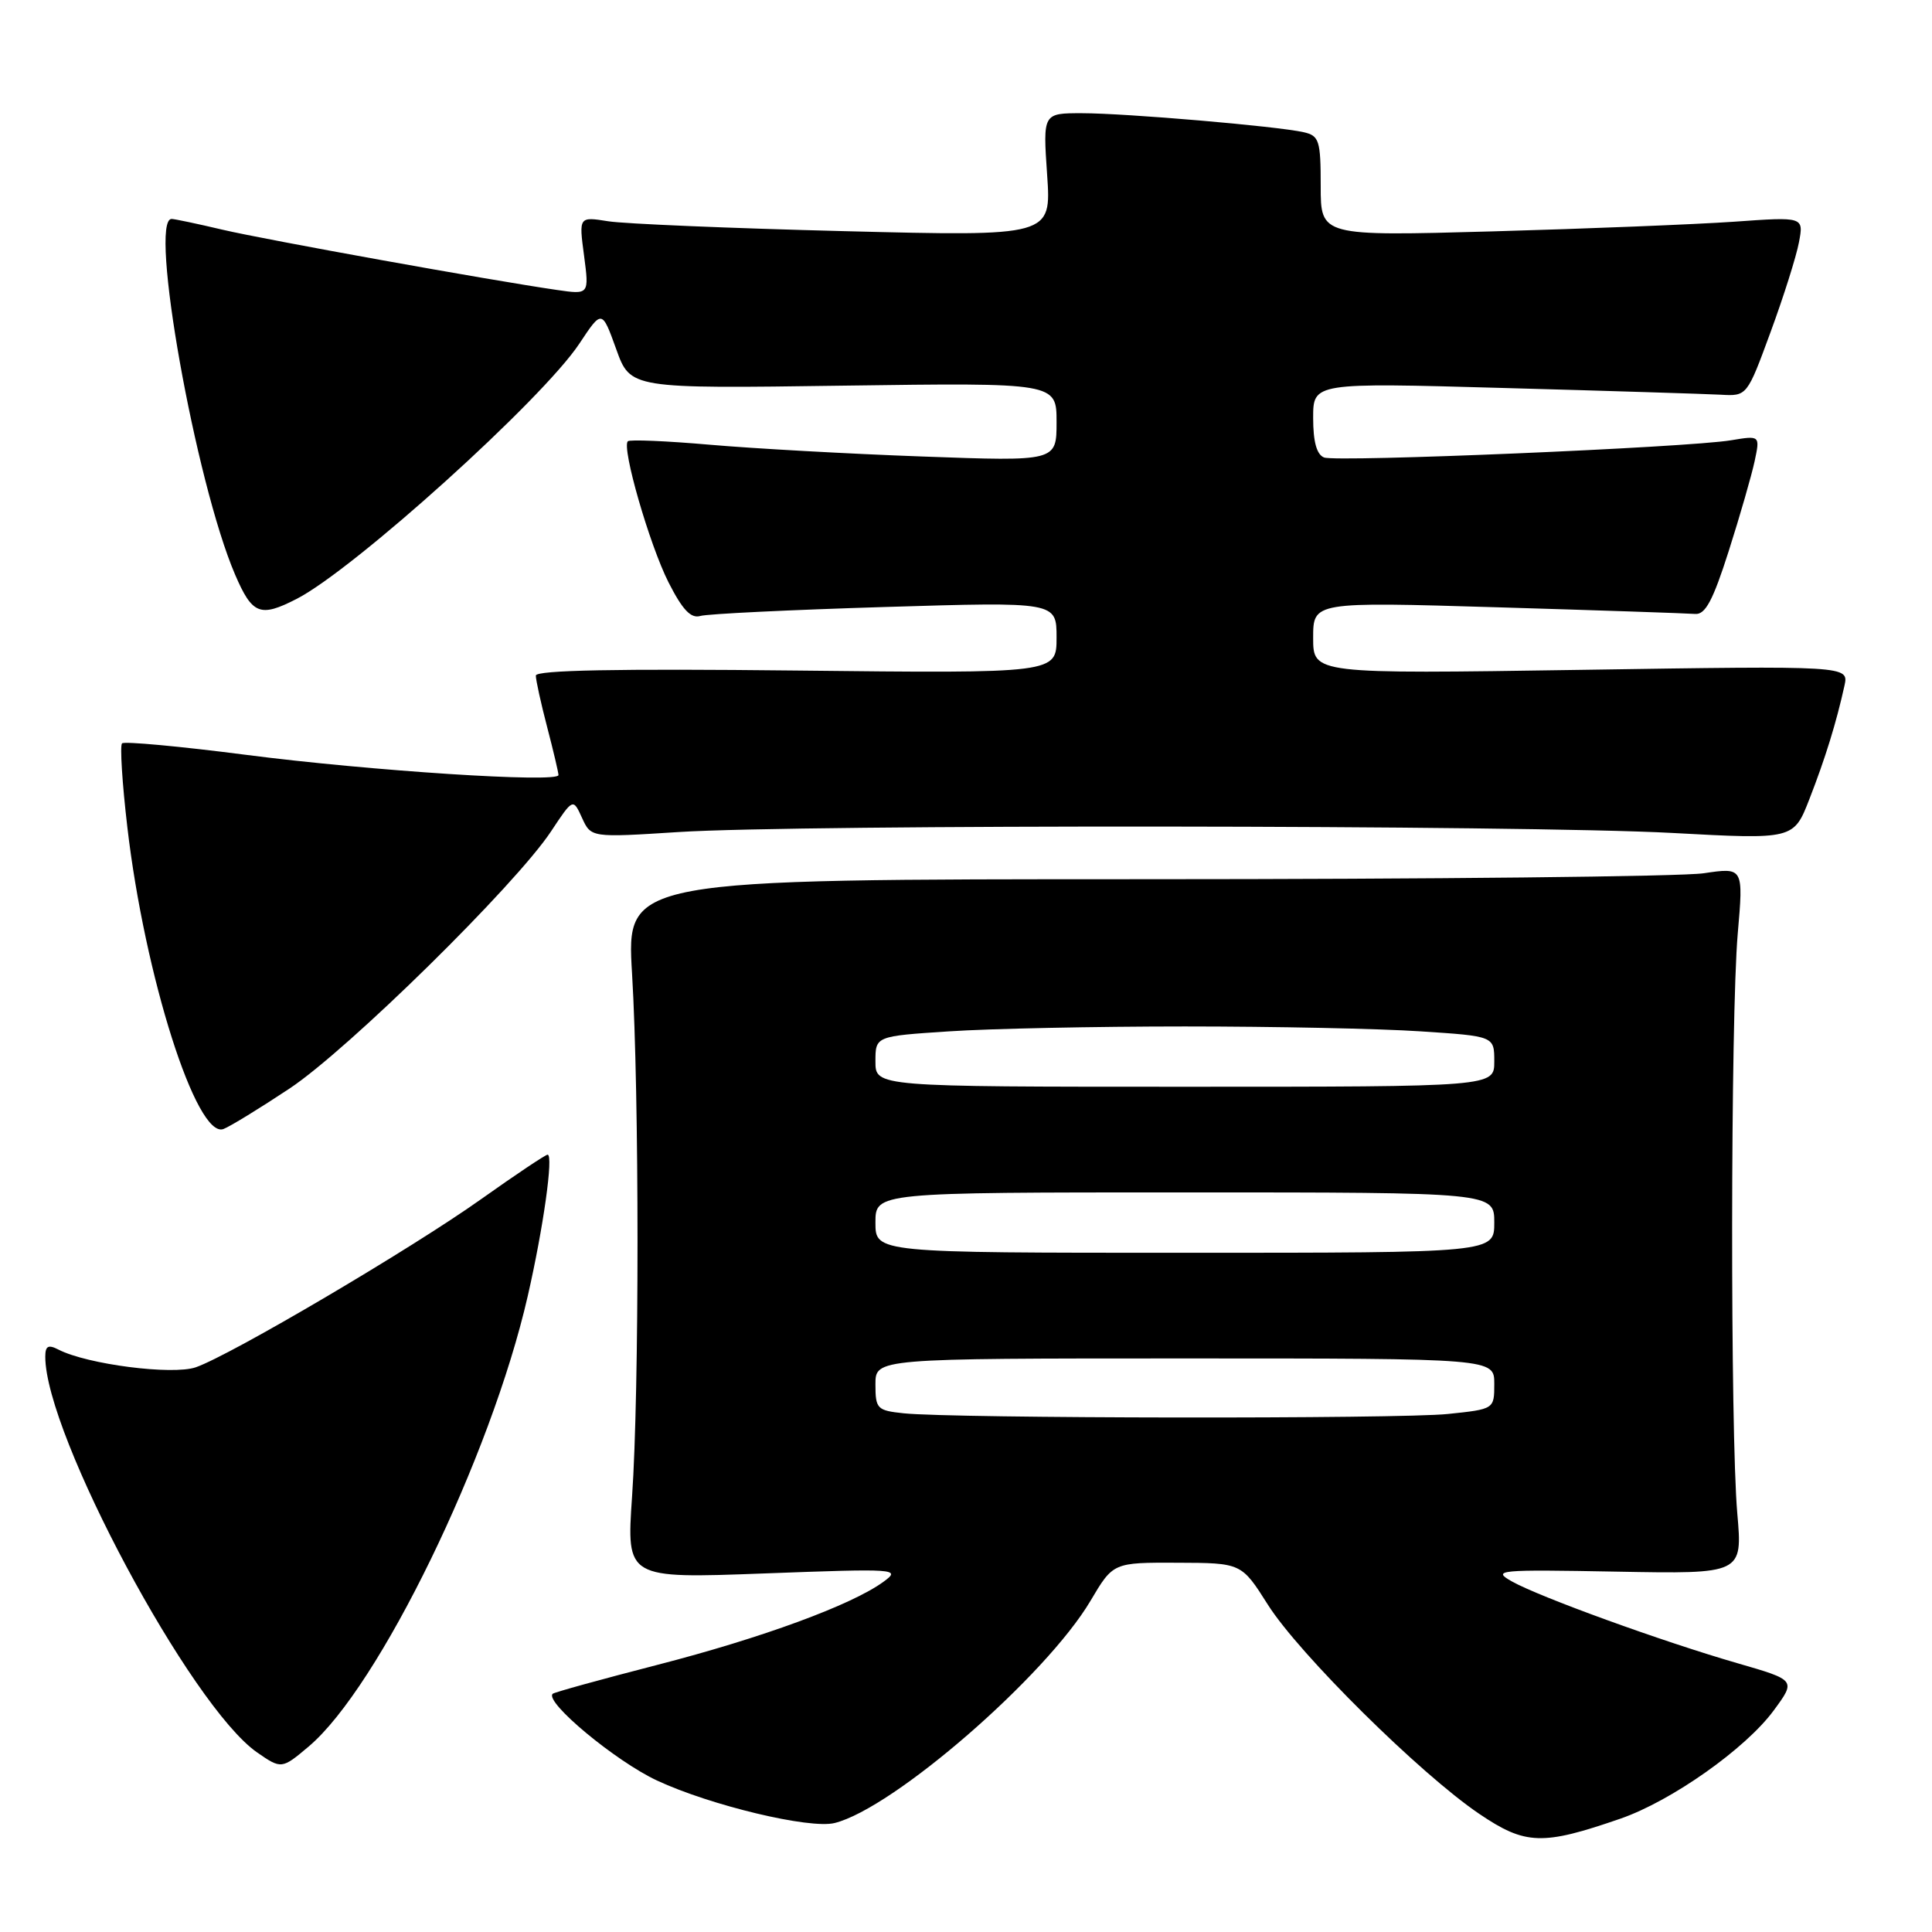 <?xml version="1.0" encoding="UTF-8" standalone="no"?>
<!DOCTYPE svg PUBLIC "-//W3C//DTD SVG 1.1//EN" "http://www.w3.org/Graphics/SVG/1.1/DTD/svg11.dtd" >
<svg xmlns="http://www.w3.org/2000/svg" xmlns:xlink="http://www.w3.org/1999/xlink" version="1.1" viewBox="0 0 256 256">
 <g >
 <path fill="currentColor"
d=" M 214.72 240.98 C 221.50 238.63 231.30 231.71 235.03 226.64 C 237.98 222.63 237.98 222.63 230.24 220.39 C 220.23 217.50 203.93 211.58 200.32 209.54 C 197.67 208.04 198.48 207.96 214.20 208.25 C 230.90 208.56 230.90 208.56 230.20 200.53 C 229.26 189.80 229.30 134.76 230.26 123.71 C 231.02 114.93 231.02 114.93 225.76 115.71 C 222.87 116.15 189.56 116.50 151.75 116.50 C 83.00 116.50 83.00 116.50 83.75 129.00 C 84.71 145.05 84.72 184.34 83.75 198.33 C 83.01 209.17 83.01 209.17 101.25 208.49 C 118.90 207.83 119.42 207.87 117.07 209.59 C 112.87 212.66 100.99 217.03 87.04 220.62 C 79.64 222.53 73.42 224.24 73.23 224.44 C 72.14 225.53 81.57 233.37 87.06 235.93 C 94.13 239.23 107.30 242.38 110.59 241.56 C 118.40 239.62 138.60 222.07 144.50 212.11 C 147.50 207.04 147.50 207.04 156.00 207.07 C 164.50 207.10 164.50 207.10 168.00 212.63 C 172.13 219.16 188.17 235.04 196.00 240.34 C 202.13 244.49 204.37 244.56 214.72 240.98 Z  M 40.88 231.44 C 50.19 223.61 65.05 193.07 69.93 171.73 C 72.00 162.69 73.36 153.00 72.56 153.00 C 72.28 153.00 68.32 155.65 63.77 158.88 C 54.55 165.44 30.60 179.55 25.95 181.17 C 22.87 182.24 11.55 180.79 7.75 178.83 C 6.39 178.13 6.00 178.34 6.00 179.78 C 6.00 190.07 25.30 226.11 34.06 232.20 C 37.27 234.43 37.35 234.42 40.88 231.44 Z  M 38.36 144.24 C 46.12 139.09 68.30 117.28 73.01 110.17 C 75.93 105.76 75.93 105.76 77.12 108.37 C 78.32 110.99 78.32 110.99 89.91 110.25 C 105.92 109.22 201.93 109.31 221.58 110.37 C 237.67 111.24 237.67 111.24 239.76 105.87 C 241.87 100.46 243.33 95.72 244.40 90.86 C 244.98 88.21 244.98 88.21 209.49 88.76 C 174.00 89.30 174.00 89.30 174.00 84.52 C 174.00 79.74 174.00 79.74 198.43 80.47 C 211.86 80.87 223.64 81.27 224.61 81.35 C 225.96 81.47 226.97 79.59 229.07 73.00 C 230.56 68.33 232.10 62.97 232.50 61.10 C 233.22 57.70 233.22 57.70 229.36 58.34 C 223.60 59.30 177.12 61.26 175.45 60.62 C 174.47 60.24 174.00 58.55 174.00 55.38 C 174.00 50.70 174.00 50.70 199.25 51.41 C 213.14 51.79 226.07 52.20 227.99 52.30 C 231.49 52.50 231.49 52.50 234.61 44.00 C 236.33 39.33 238.02 33.98 238.37 32.11 C 239.01 28.72 239.01 28.72 229.75 29.38 C 224.66 29.73 210.26 30.31 197.75 30.66 C 175.00 31.29 175.00 31.29 175.00 24.66 C 175.00 18.61 174.80 17.99 172.75 17.52 C 169.32 16.73 149.16 15.00 143.34 15.00 C 138.19 15.00 138.19 15.00 138.75 23.16 C 139.31 31.32 139.31 31.32 111.90 30.63 C 96.83 30.25 82.75 29.66 80.60 29.32 C 76.70 28.70 76.70 28.70 77.39 33.87 C 78.07 39.04 78.07 39.04 73.79 38.42 C 64.96 37.14 35.28 31.79 29.50 30.44 C 26.20 29.66 23.16 29.02 22.75 29.01 C 19.67 28.95 25.91 63.95 31.16 76.16 C 33.43 81.43 34.47 81.84 39.30 79.36 C 46.88 75.48 71.88 52.92 76.77 45.53 C 79.76 41.02 79.76 41.02 81.65 46.26 C 83.53 51.50 83.53 51.50 111.77 51.10 C 140.00 50.71 140.00 50.71 140.00 55.93 C 140.00 61.14 140.00 61.14 122.25 60.49 C 112.49 60.14 99.81 59.43 94.07 58.93 C 88.34 58.43 83.44 58.22 83.19 58.47 C 82.35 59.32 86.06 72.18 88.58 77.16 C 90.43 80.80 91.54 81.98 92.79 81.62 C 93.73 81.34 104.74 80.81 117.25 80.43 C 140.00 79.74 140.00 79.74 140.00 84.48 C 140.00 89.23 140.00 89.23 105.50 88.85 C 81.72 88.59 71.00 88.80 71.00 89.52 C 71.00 90.10 71.67 93.17 72.50 96.34 C 73.33 99.51 74.00 102.37 74.00 102.70 C 74.00 103.76 49.09 102.15 32.60 100.02 C 23.85 98.89 16.46 98.21 16.17 98.50 C 15.88 98.79 16.19 103.77 16.87 109.57 C 19.17 129.34 26.05 150.96 29.61 149.60 C 30.50 149.26 34.44 146.84 38.36 144.24 Z  M 119.75 187.27 C 116.22 186.90 116.00 186.68 116.00 183.44 C 116.00 180.00 116.00 180.00 157.00 180.00 C 198.00 180.00 198.00 180.00 198.00 183.36 C 198.00 186.72 198.00 186.72 191.85 187.36 C 185.45 188.03 126.30 187.96 119.75 187.27 Z  M 116.00 162.00 C 116.00 158.00 116.00 158.00 157.00 158.00 C 198.00 158.00 198.00 158.00 198.00 162.00 C 198.00 166.00 198.00 166.00 157.00 166.00 C 116.00 166.00 116.00 166.00 116.00 162.00 Z  M 116.00 140.65 C 116.00 137.30 116.00 137.30 125.75 136.66 C 131.11 136.30 145.18 136.01 157.00 136.01 C 168.82 136.01 182.89 136.30 188.25 136.66 C 198.00 137.30 198.00 137.30 198.00 140.65 C 198.00 144.00 198.00 144.00 157.00 144.00 C 116.00 144.00 116.00 144.00 116.00 140.65 Z "/>
</g>
</svg>